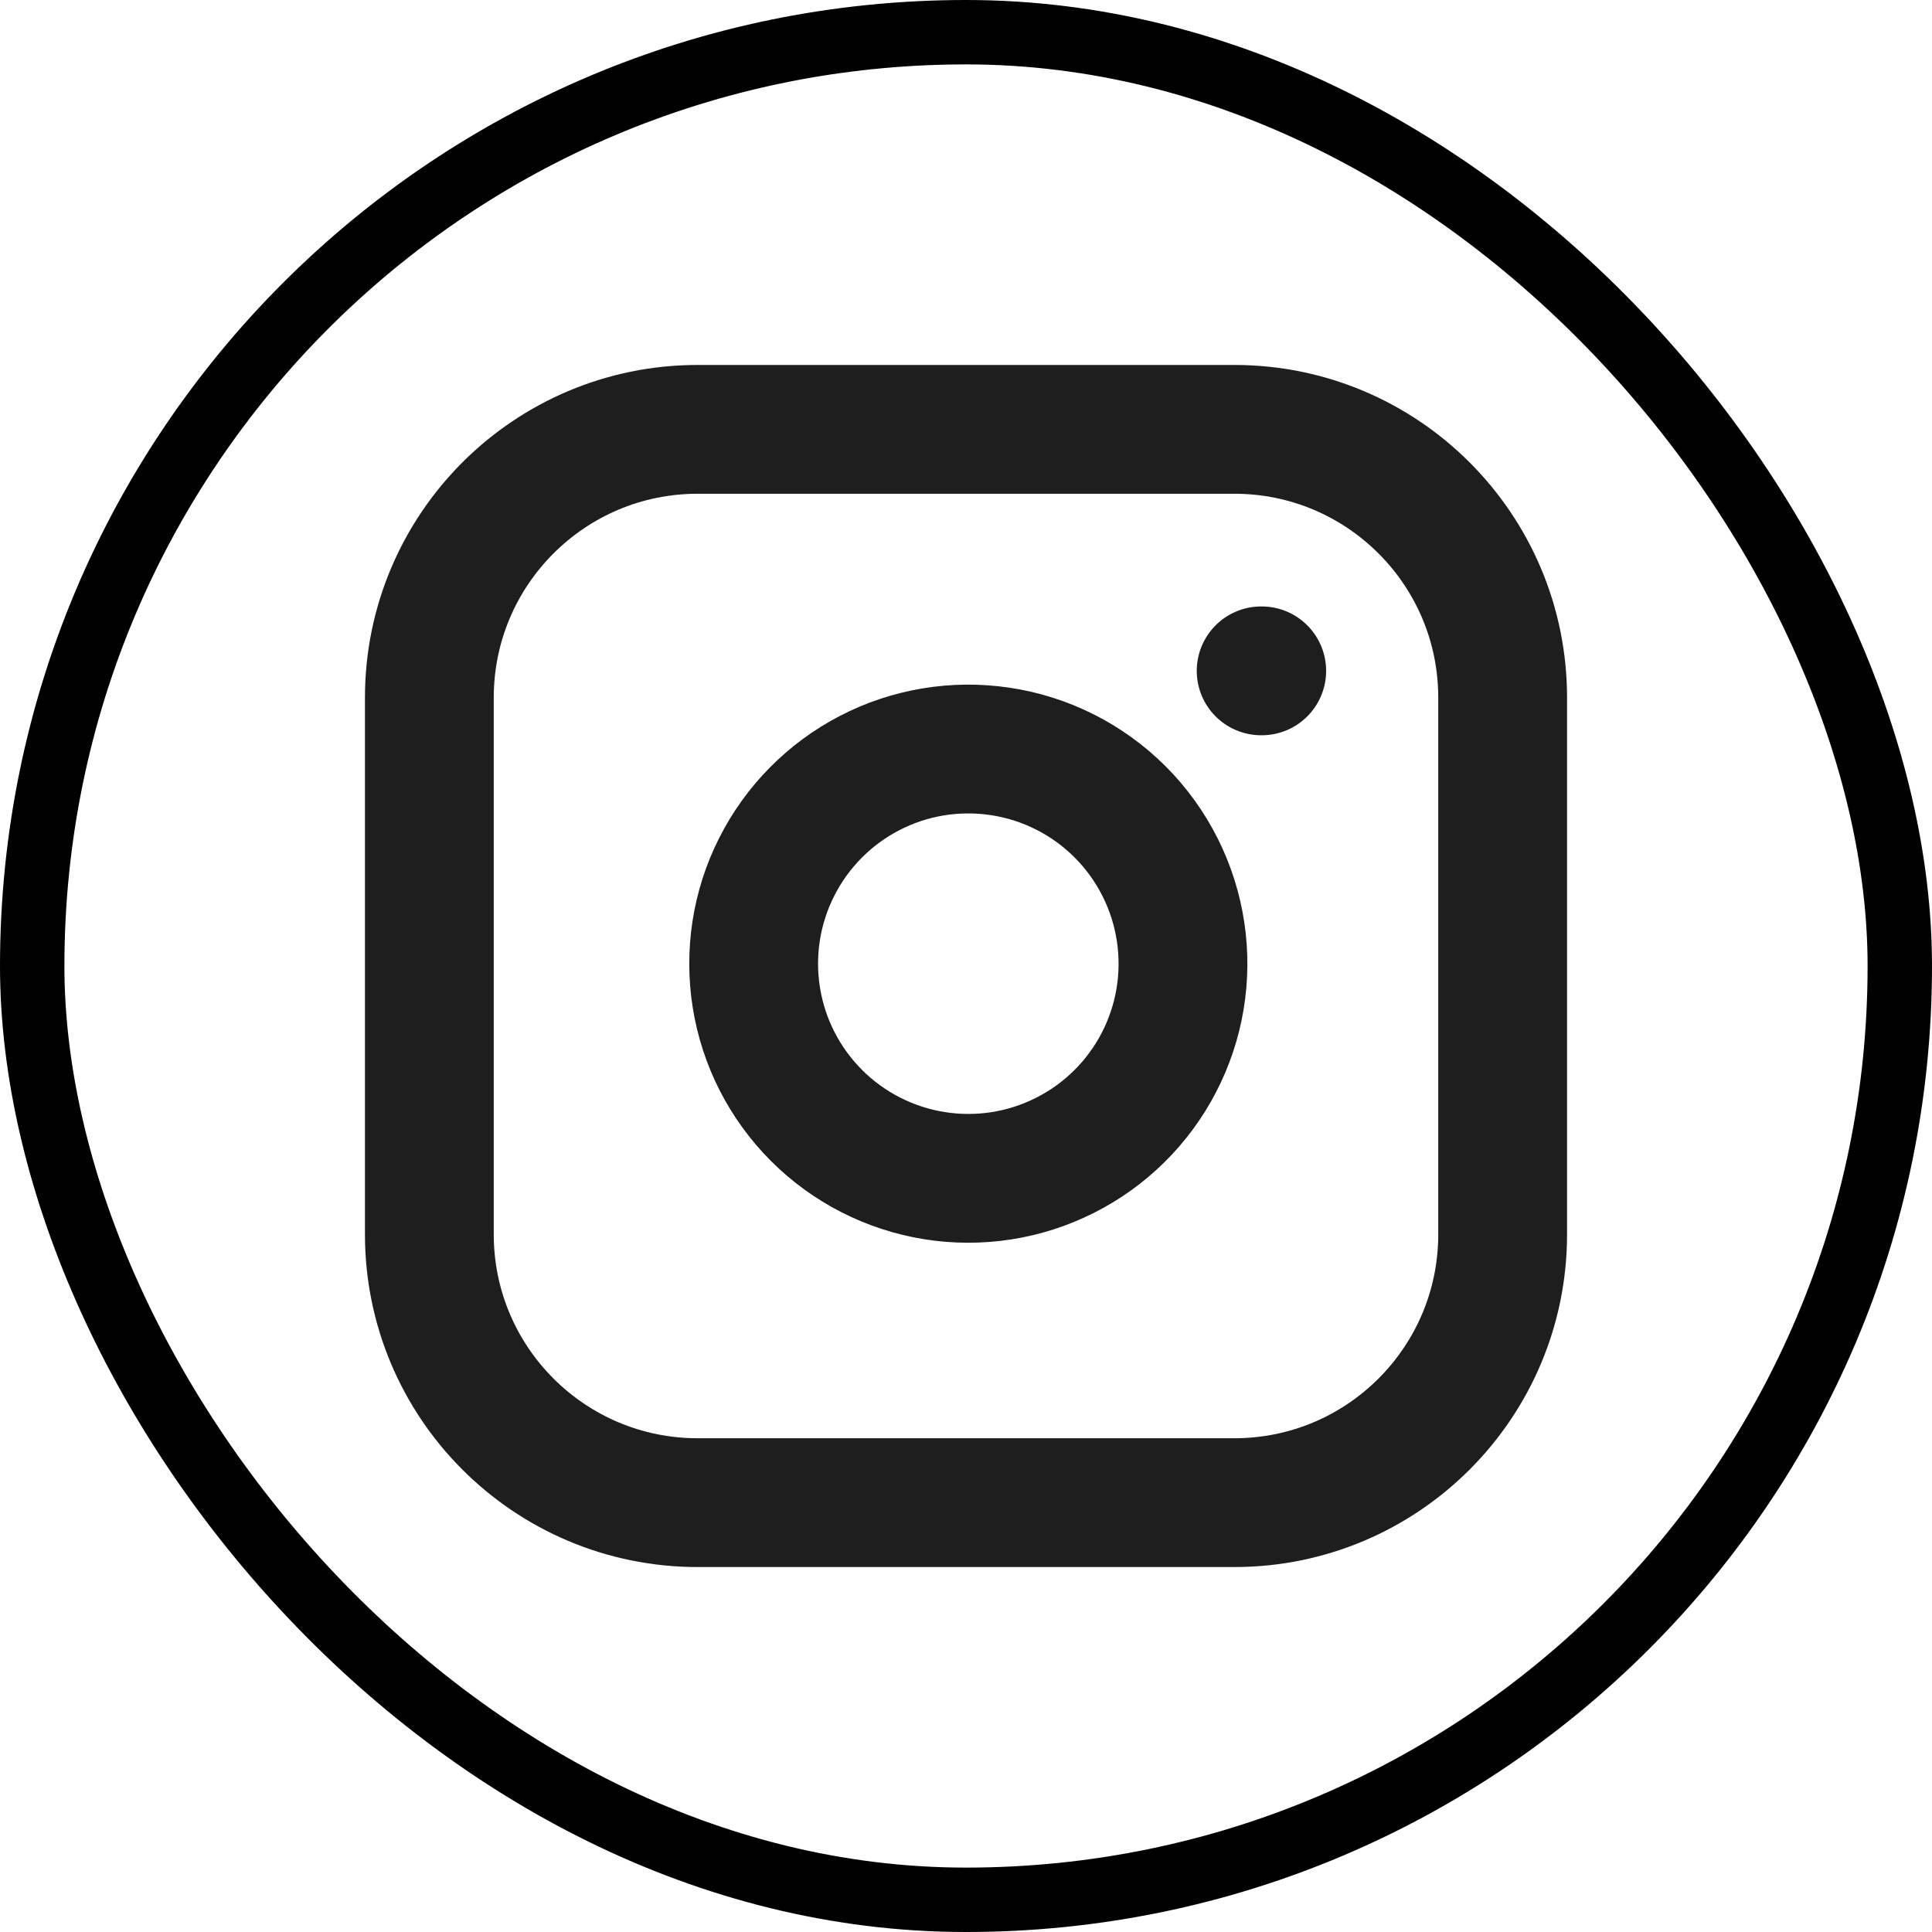 <svg width="30" height="30" viewBox="0 0 30 30" fill="none" xmlns="http://www.w3.org/2000/svg">
<rect x="0.5" y="0.5" width="29" height="29" rx="14.5" stroke="black"/>
<g clip-path="url(#clip0_82_131)">
<path d="M19.583 10.417H19.592M10.833 6.667H19.167C21.468 6.667 23.333 8.532 23.333 10.833V19.167C23.333 21.468 21.468 23.333 19.167 23.333H10.833C8.532 23.333 6.667 21.468 6.667 19.167V10.833C6.667 8.532 8.532 6.667 10.833 6.667ZM18.333 14.475C18.436 15.168 18.318 15.877 17.995 16.499C17.672 17.122 17.161 17.626 16.535 17.941C15.908 18.257 15.199 18.366 14.507 18.255C13.814 18.143 13.175 17.817 12.679 17.321C12.183 16.825 11.856 16.186 11.745 15.493C11.634 14.801 11.743 14.091 12.059 13.465C12.374 12.839 12.879 12.328 13.501 12.005C14.123 11.682 14.832 11.564 15.525 11.667C16.232 11.771 16.887 12.101 17.393 12.607C17.899 13.113 18.228 13.768 18.333 14.475Z" stroke="#1E1E1E" stroke-width="2" stroke-linecap="round" stroke-linejoin="round"/>
</g>
<defs>
<clipPath id="clip0_82_131">
<rect width="20" height="20" fill="white" transform="translate(5 5)"/>
</clipPath>
</defs>
</svg>
